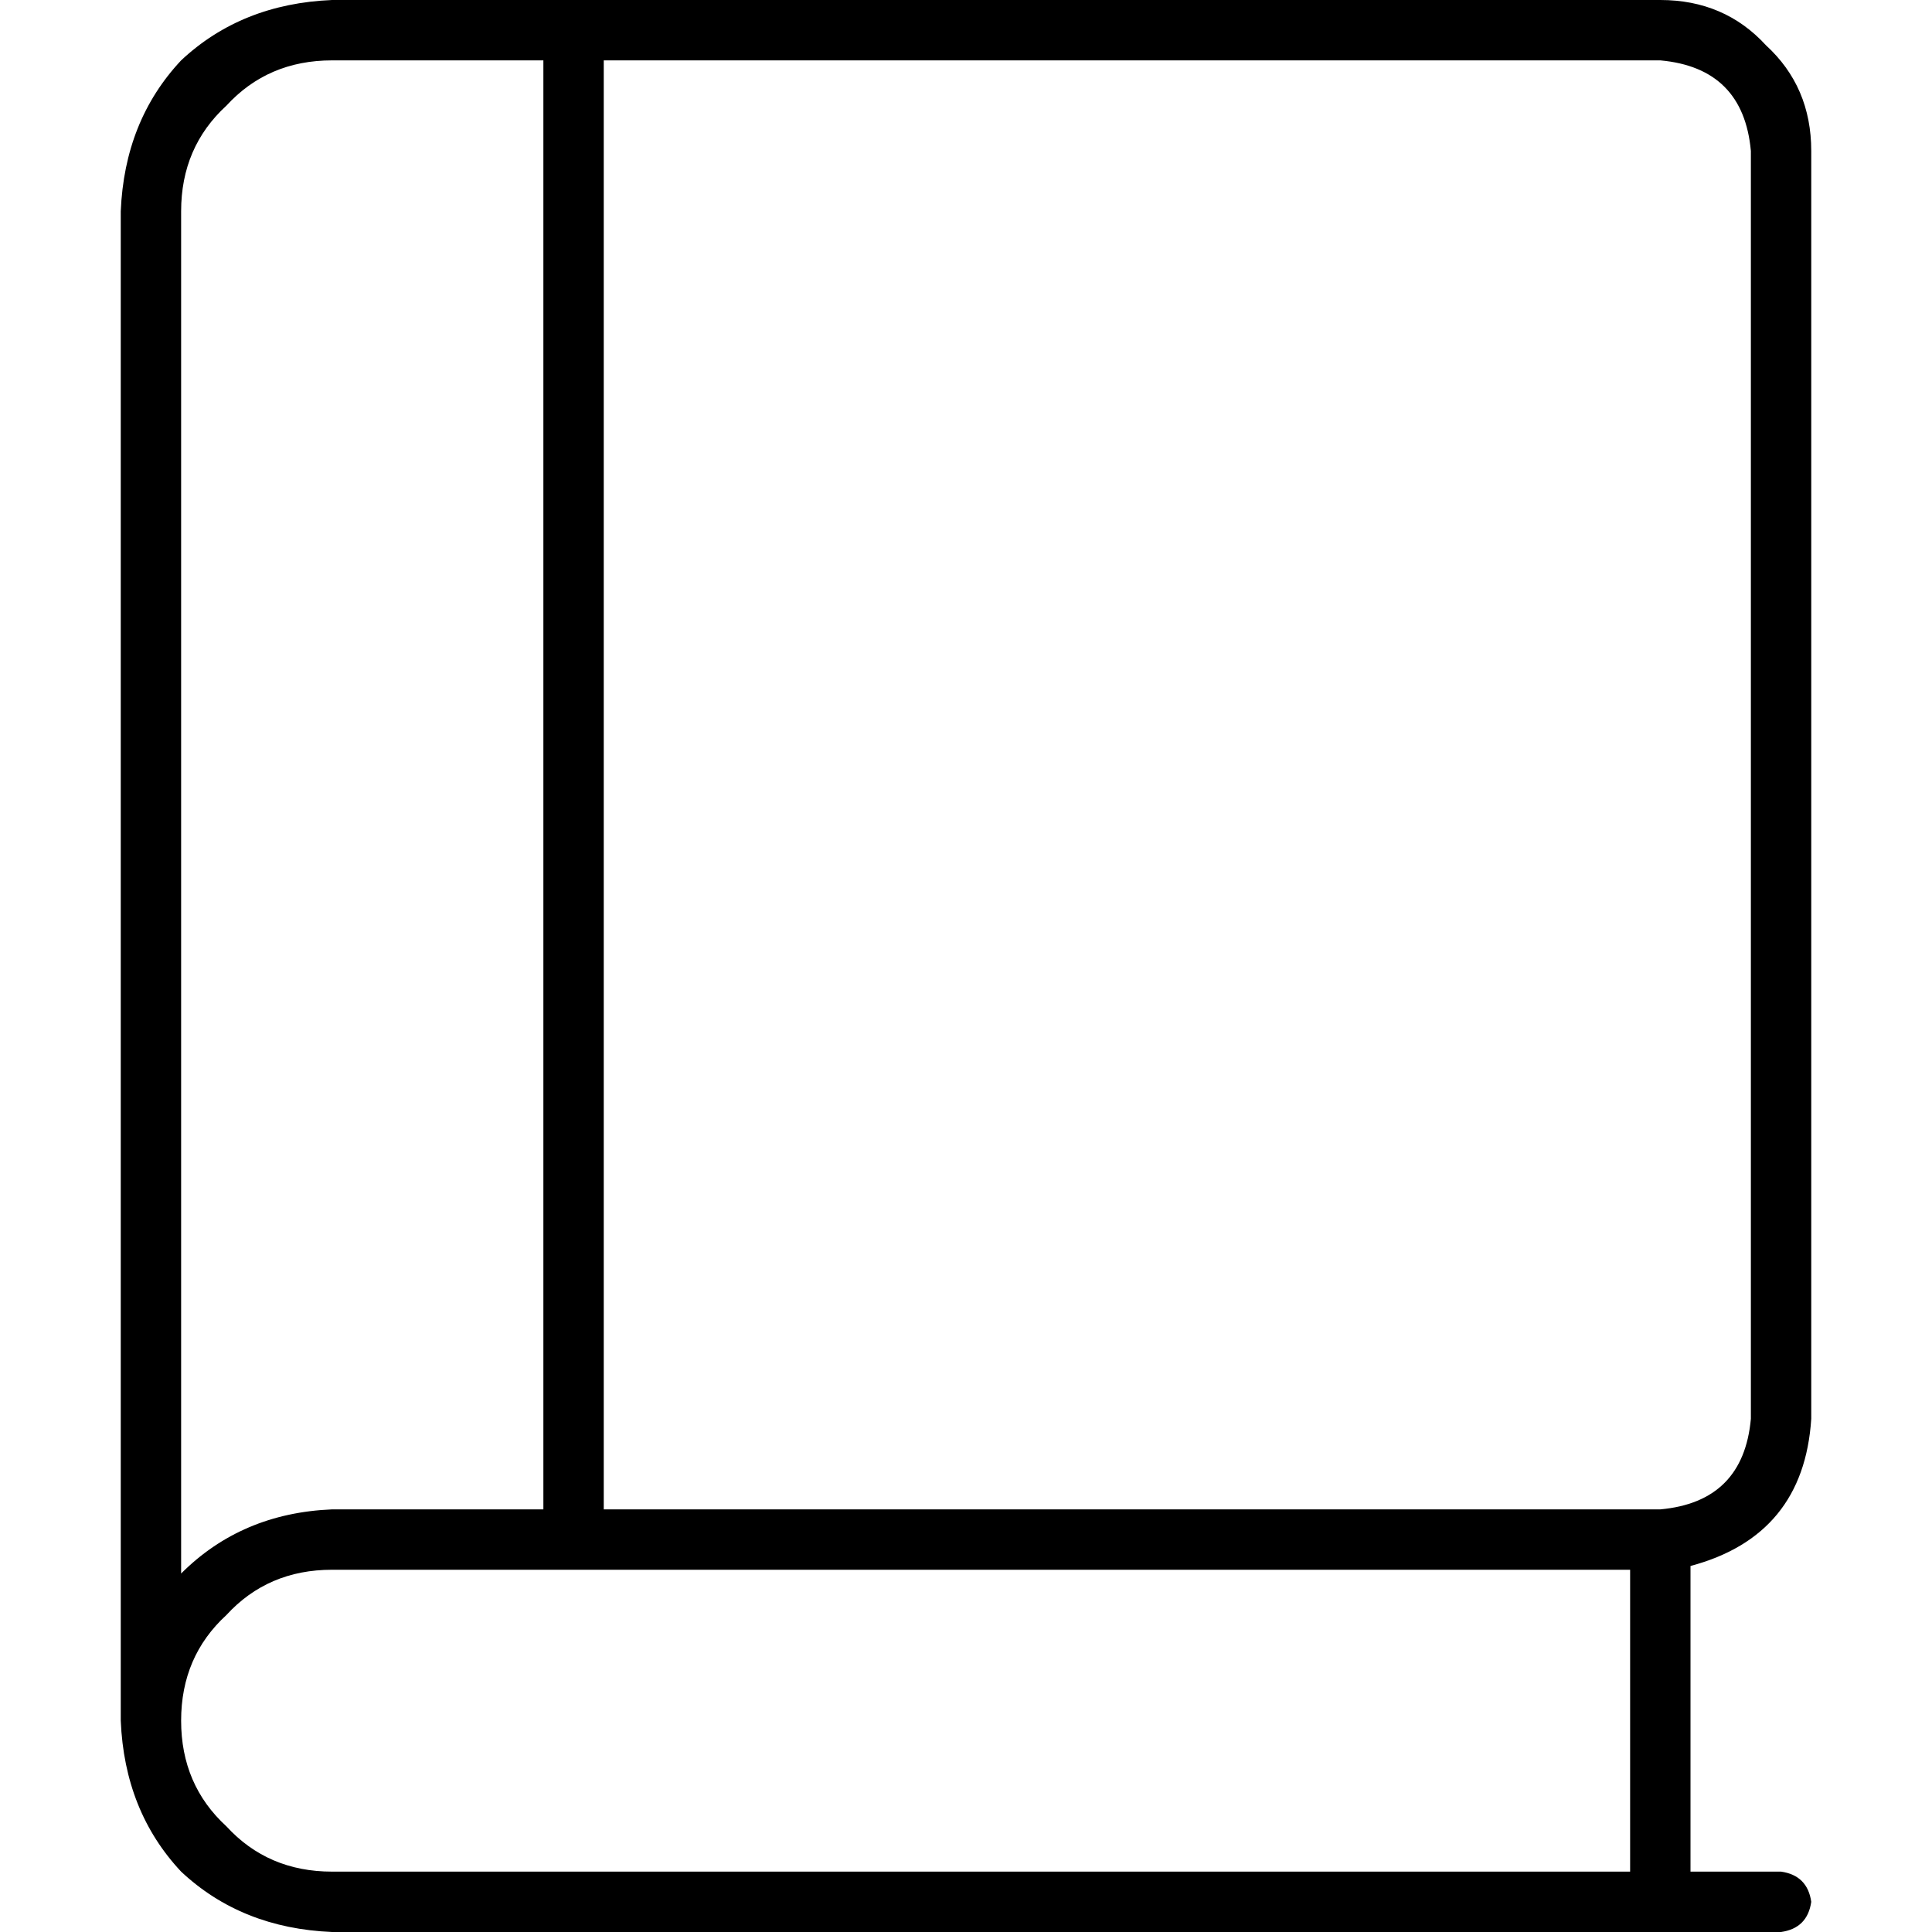 <svg xmlns="http://www.w3.org/2000/svg" viewBox="0 0 512 512">
  <path d="M 32 56 Q 33 32 48 16 L 48 16 Q 64 1 88 0 L 440 0 Q 457 0 468 12 Q 480 23 480 40 L 480 376 Q 478 407 448 415 L 448 496 L 472 496 Q 479 497 480 504 Q 479 511 472 512 L 88 512 Q 64 511 48 496 Q 33 480 32 456 L 32 56 L 32 56 Z M 88 416 Q 71 416 60 428 L 60 428 Q 48 439 48 456 Q 48 473 60 484 Q 71 496 88 496 L 432 496 L 432 416 L 88 416 L 88 416 Z M 48 417 Q 64 401 88 400 L 144 400 L 144 16 L 88 16 Q 71 16 60 28 Q 48 39 48 56 L 48 417 L 48 417 Z M 160 16 L 160 400 L 440 400 Q 462 398 464 376 L 464 40 Q 462 18 440 16 L 160 16 L 160 16 Z" />
</svg>